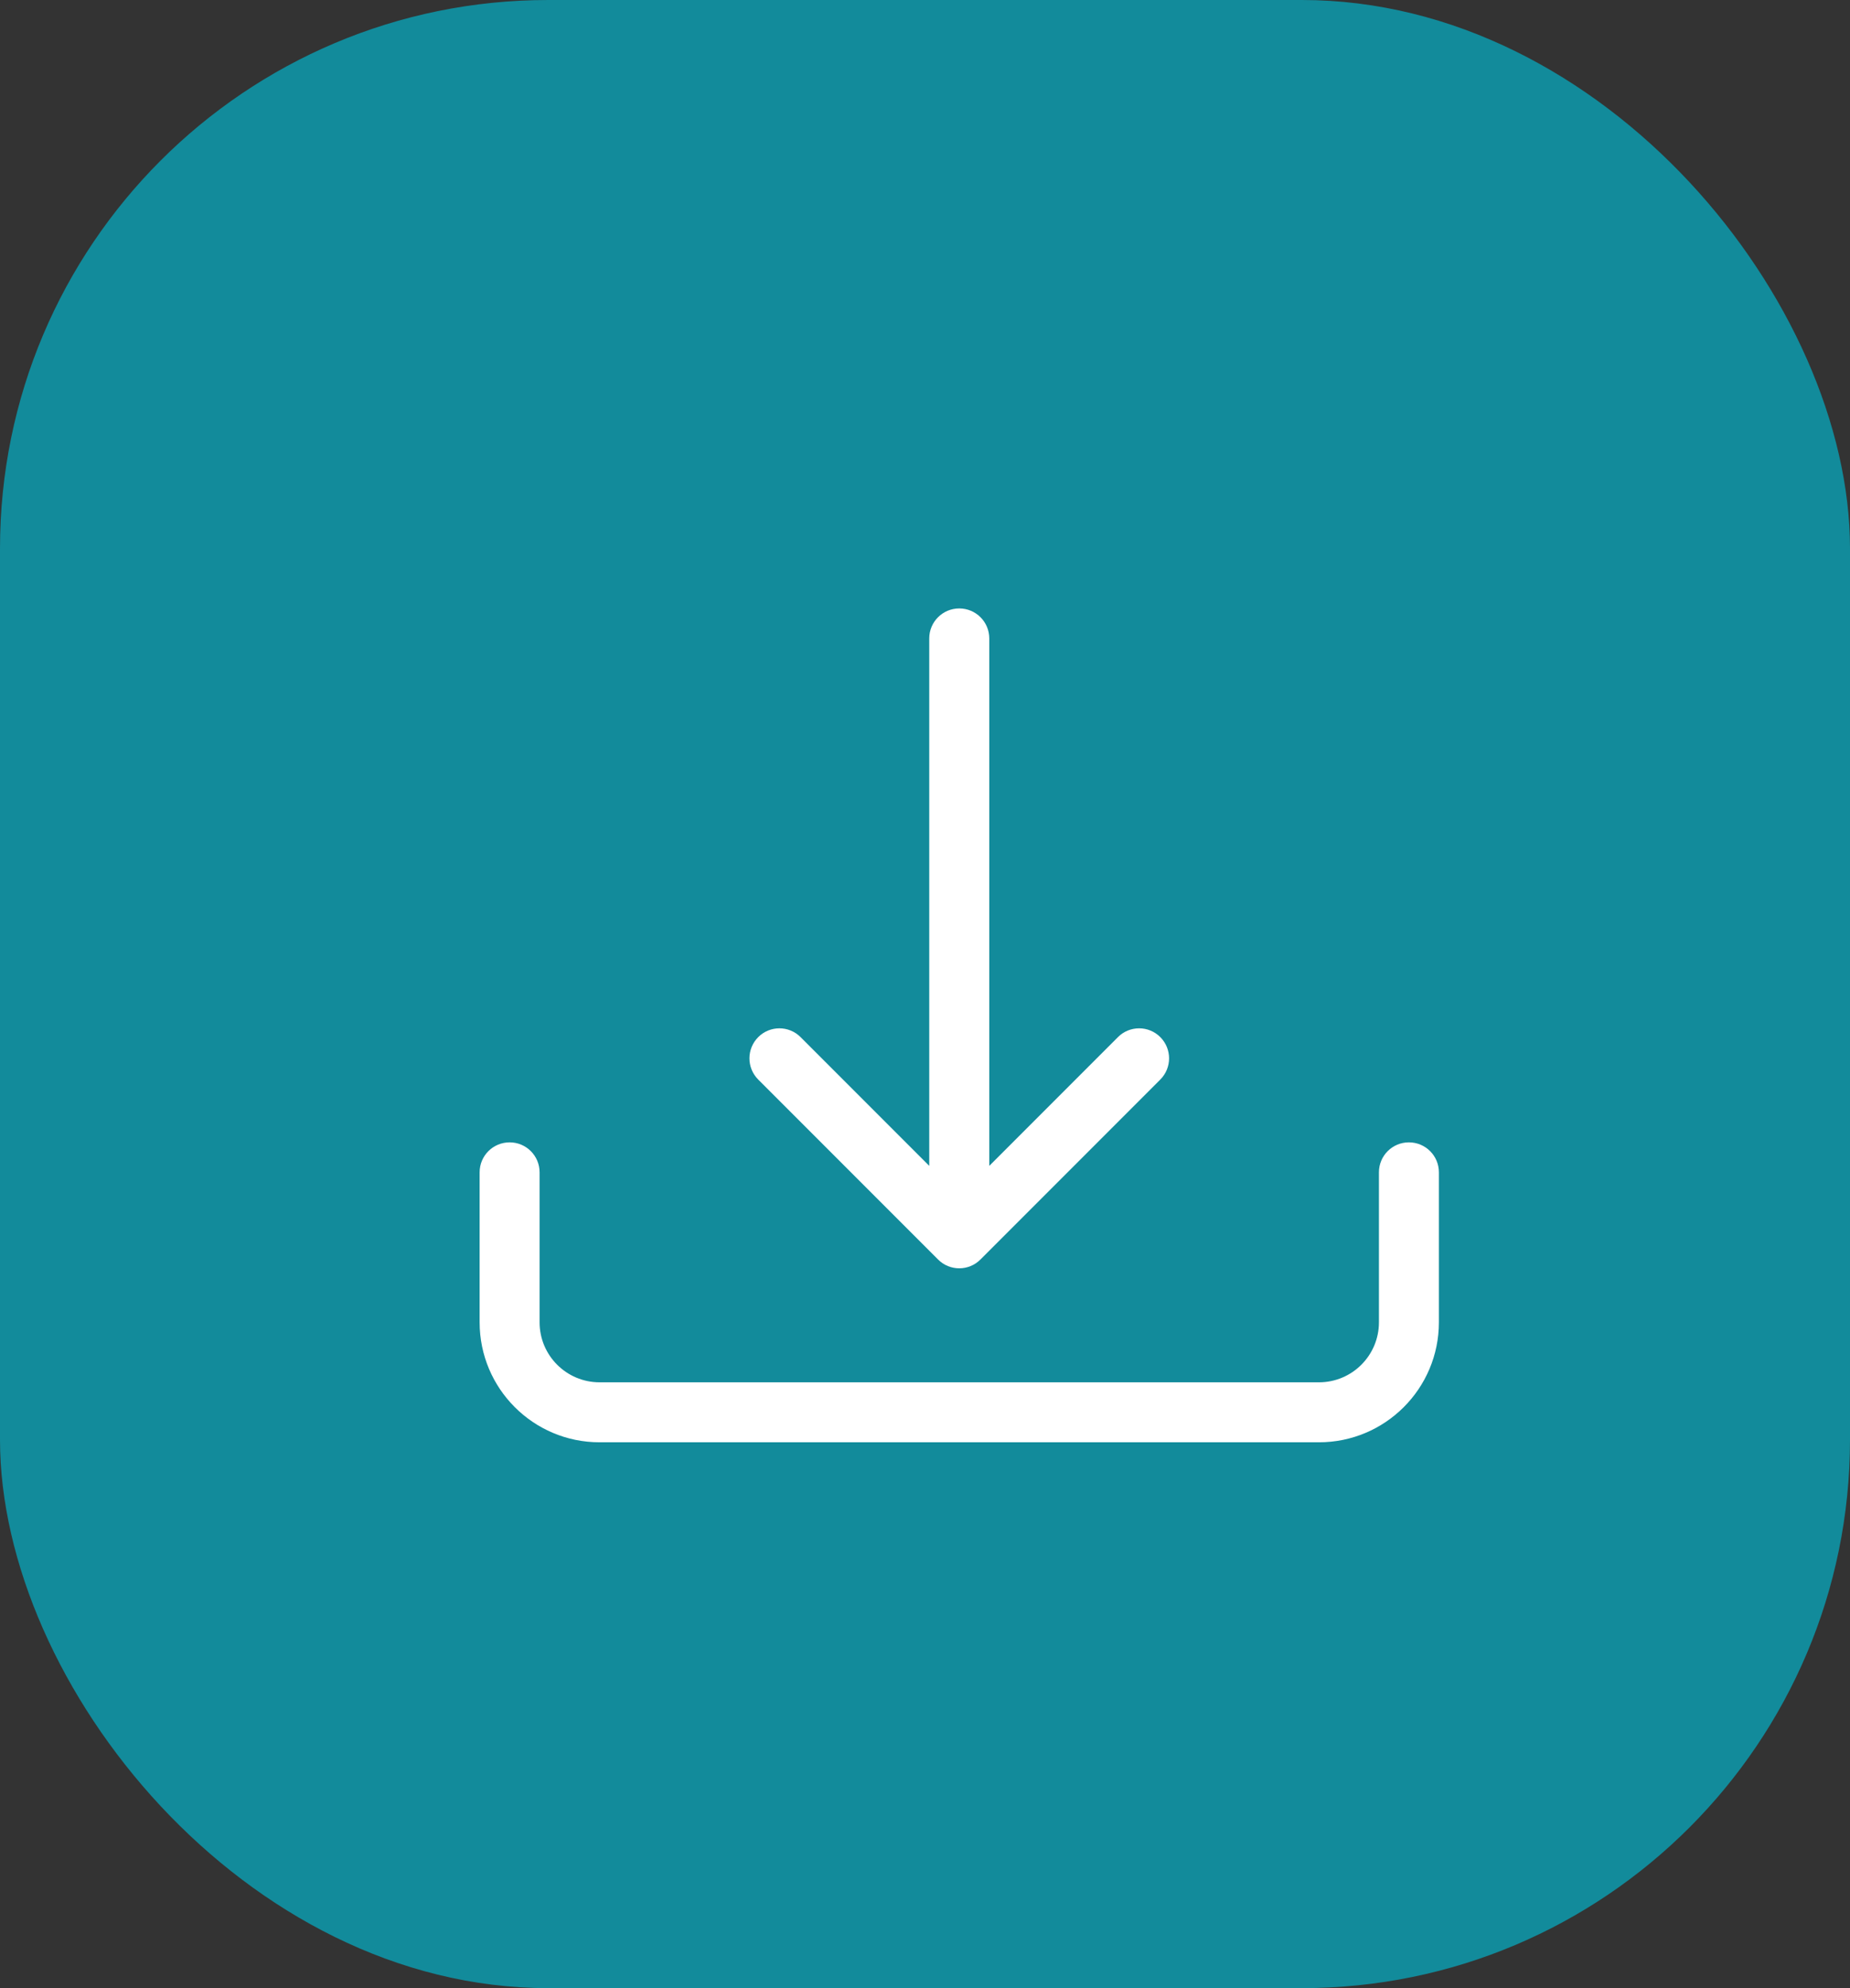 <svg width="27" height="29" viewBox="0 0 27 29" fill="none" xmlns="http://www.w3.org/2000/svg">
<rect x="0" y="0" width="27" height="29" fill="#333333" stroke="none"/>
<rect width="27" height="29" rx="8" fill="#128B9B"/>
<path d="M7.438 16.663C7.679 16.663 7.875 16.858 7.875 17.1V19.288C7.875 19.771 8.267 20.163 8.75 20.163H19.25C19.733 20.163 20.125 19.771 20.125 19.288V17.1C20.125 16.858 20.321 16.663 20.562 16.663C20.804 16.663 21 16.858 21 17.1V19.288C21 20.254 20.216 21.038 19.25 21.038H8.75C7.784 21.038 7 20.254 7 19.288V17.1C7 16.858 7.196 16.663 7.438 16.663Z" fill="white"/>
<path d="M13.691 18.372C13.861 18.543 14.139 18.543 14.309 18.372L16.934 15.747C17.105 15.576 17.105 15.299 16.934 15.128C16.764 14.957 16.486 14.957 16.316 15.128L14.438 17.006V9.312C14.438 9.071 14.242 8.875 14 8.875C13.758 8.875 13.562 9.071 13.562 9.312V17.006L11.684 15.128C11.514 14.957 11.236 14.957 11.066 15.128C10.895 15.299 10.895 15.576 11.066 15.747L13.691 18.372Z" fill="white"/>
</svg>
